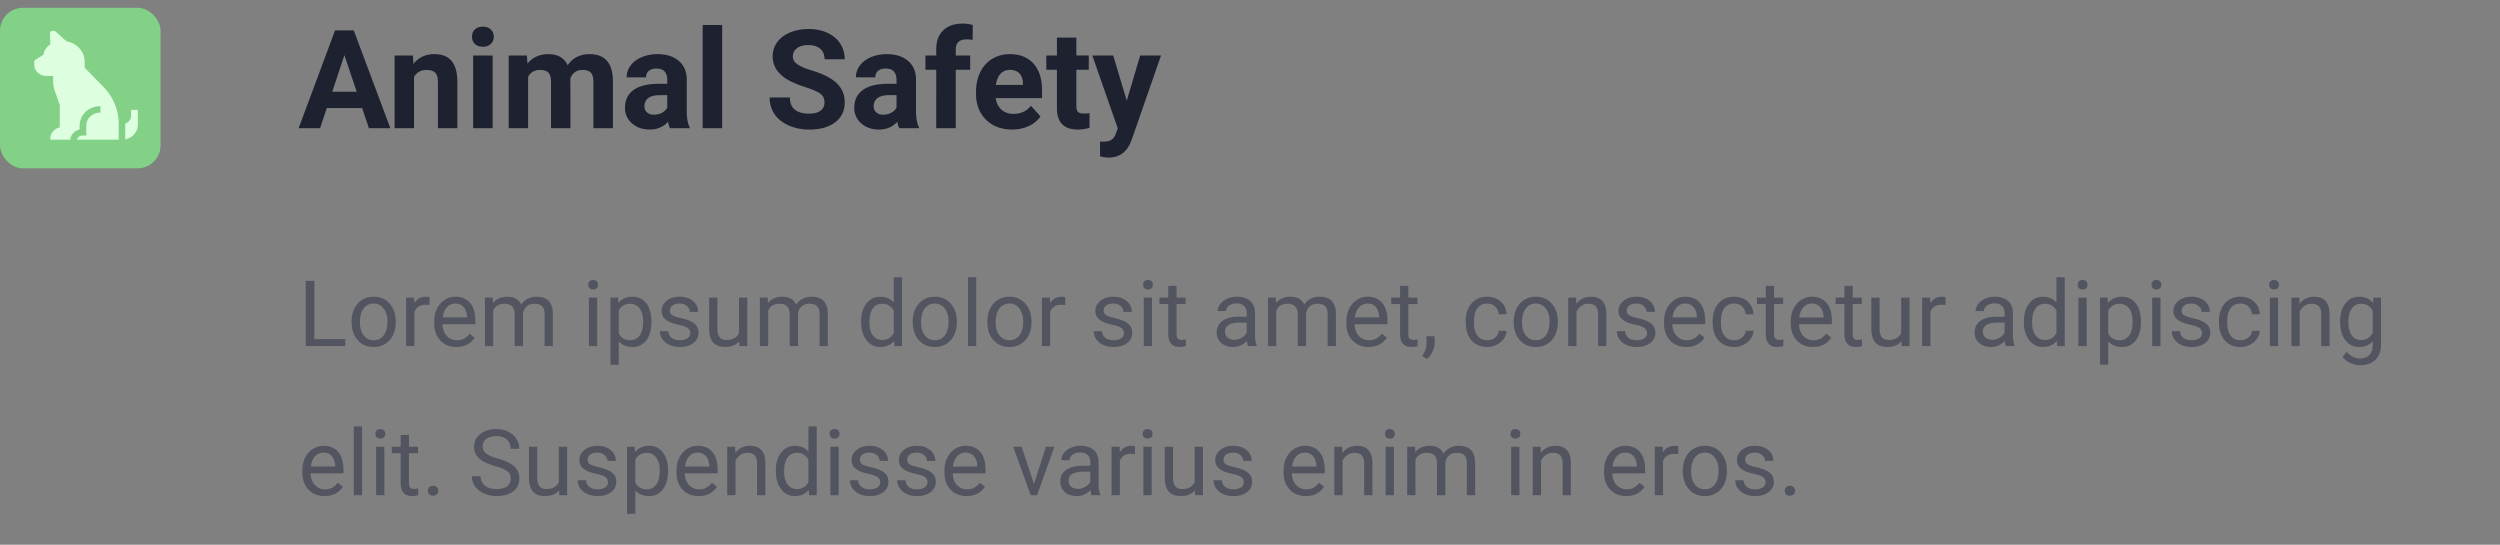<svg xmlns="http://www.w3.org/2000/svg" width="436" height="95" fill="none"><rect width="100%" height="100%" fill="#808080" stroke="none"/><path fill="#525560" d="M54.828 59.132h5.39v1.227H53.32V48.984h1.508v10.148Zm6.492-3.078c0-.828.162-1.573.485-2.234.328-.662.78-1.172 1.36-1.531.582-.36 1.247-.54 1.991-.54 1.151 0 2.081.399 2.79 1.196.713.797 1.07 1.857 1.07 3.18v.101c0 .823-.16 1.563-.477 2.219a3.56 3.56 0 0 1-1.352 1.523c-.583.365-1.255.547-2.015.547-1.146 0-2.076-.398-2.79-1.195-.707-.797-1.062-1.852-1.062-3.164v-.102Zm1.453.172c0 .938.217 1.69.649 2.258.437.568 1.02.851 1.75.851.734 0 1.318-.286 1.75-.859.432-.578.648-1.385.648-2.422 0-.927-.221-1.677-.664-2.25-.437-.578-1.02-.867-1.75-.867-.713 0-1.289.284-1.726.852-.438.567-.657 1.38-.657 2.437Zm12.141-3.023a4.339 4.339 0 0 0-.71-.055c-.949 0-1.592.404-1.93 1.21v6h-1.446v-8.452h1.406l.024.976c.474-.755 1.146-1.133 2.015-1.133.282 0 .495.037.641.11v1.344Zm4.688 7.312c-1.146 0-2.079-.375-2.797-1.125-.72-.755-1.078-1.763-1.078-3.023V56.1c0-.838.158-1.586.476-2.242.323-.662.771-1.177 1.344-1.547a3.38 3.38 0 0 1 1.875-.563c1.099 0 1.953.362 2.562 1.086.61.724.914 1.76.914 3.11v.601h-5.726c.02.834.263 1.508.726 2.024.47.51 1.063.765 1.782.765.51 0 .942-.104 1.297-.312.354-.208.664-.484.93-.828l.882.687c-.708 1.089-1.77 1.633-3.187 1.633Zm-.18-7.578c-.584 0-1.073.214-1.469.64-.396.422-.64 1.016-.734 1.782h4.234v-.11c-.041-.734-.24-1.302-.594-1.703-.354-.406-.833-.609-1.437-.609Zm6.516-1.031.039.937c.62-.729 1.455-1.094 2.507-1.094 1.183 0 1.987.454 2.414 1.36a3.213 3.213 0 0 1 1.094-.985c.453-.25.987-.375 1.602-.375 1.854 0 2.797.982 2.828 2.946v5.664h-1.445V54.78c0-.604-.139-1.055-.415-1.352-.275-.302-.74-.453-1.39-.453-.537 0-.982.162-1.336.484-.354.318-.56.748-.617 1.29v5.609h-1.453v-5.54c0-1.228-.602-1.843-1.805-1.843-.948 0-1.596.404-1.945 1.211v6.172H84.57v-8.453h1.368Zm18.21 8.453h-1.445v-8.453h1.445v8.453Zm-1.562-10.695a.87.87 0 0 1 .211-.594c.146-.162.359-.242.641-.242.281 0 .494.08.64.242.146.161.219.36.219.594 0 .234-.073.43-.219.585-.146.157-.359.235-.64.235-.282 0-.495-.078-.641-.235a.841.841 0 0 1-.211-.585Zm11.023 6.562c0 1.287-.294 2.323-.882 3.11-.589.786-1.386 1.18-2.391 1.18-1.026 0-1.833-.326-2.422-.977v4.07h-1.445V51.906h1.32l.07.937c.589-.729 1.407-1.094 2.453-1.094 1.016 0 1.818.383 2.407 1.149.593.766.89 1.83.89 3.195v.133Zm-1.445-.164c0-.953-.203-1.706-.609-2.258-.407-.552-.964-.828-1.672-.828-.875 0-1.531.388-1.969 1.164v4.04c.432.77 1.094 1.155 1.984 1.155.693 0 1.243-.273 1.649-.82.411-.552.617-1.37.617-2.453Zm8.211 2.055c0-.39-.148-.693-.445-.907-.292-.218-.805-.406-1.539-.562-.73-.156-1.31-.344-1.743-.563-.427-.218-.744-.479-.953-.78-.203-.303-.304-.662-.304-1.079 0-.693.291-1.279.875-1.758.588-.479 1.338-.719 2.25-.719.958 0 1.734.248 2.328.743.599.495.898 1.127.898 1.898h-1.453c0-.396-.169-.737-.508-1.023-.333-.287-.755-.43-1.265-.43-.526 0-.938.115-1.235.344-.297.229-.445.528-.445.898 0 .35.138.612.414.79.276.176.773.346 1.492.507.724.162 1.31.354 1.758.578.448.224.779.495.992.813.219.312.328.695.328 1.148 0 .755-.302 1.362-.906 1.82-.604.454-1.388.68-2.352.68-.677 0-1.276-.12-1.796-.36a2.964 2.964 0 0 1-1.227-1 2.45 2.45 0 0 1-.437-1.398h1.445c.026.485.219.87.578 1.157.365.28.844.421 1.437.421.547 0 .985-.109 1.313-.328.333-.224.5-.52.5-.89Zm8.547 1.406c-.563.661-1.388.992-2.477.992-.901 0-1.588-.26-2.062-.781-.469-.526-.706-1.302-.711-2.328v-5.5h1.445v5.46c0 1.282.521 1.923 1.563 1.923 1.104 0 1.838-.412 2.203-1.235v-6.148h1.445v8.453h-1.375l-.031-.836Zm4.969-7.617.039.937c.619-.729 1.455-1.094 2.508-1.094 1.182 0 1.986.454 2.414 1.36a3.207 3.207 0 0 1 1.093-.985c.453-.25.987-.375 1.602-.375 1.854 0 2.797.982 2.828 2.946v5.664h-1.445V54.78c0-.604-.138-1.055-.414-1.352-.276-.302-.74-.453-1.391-.453-.536 0-.982.162-1.336.484-.354.318-.56.748-.617 1.29v5.609h-1.453v-5.54c0-1.228-.602-1.843-1.805-1.843-.948 0-1.596.404-1.945 1.211v6.172h-1.446v-8.453h1.368Zm16.289 4.156c0-1.297.307-2.338.922-3.125.614-.792 1.419-1.188 2.414-1.188.989 0 1.773.34 2.351 1.016V48.36h1.445v12h-1.328l-.07-.906c-.578.708-1.383 1.062-2.414 1.062-.979 0-1.779-.4-2.398-1.203-.615-.802-.922-1.849-.922-3.14v-.11Zm1.445.164c0 .958.198 1.708.594 2.25.396.542.942.813 1.64.813.917 0 1.586-.412 2.008-1.235v-3.883c-.432-.797-1.096-1.195-1.992-1.195-.708 0-1.26.273-1.656.82-.396.547-.594 1.357-.594 2.43Zm7.555-.172c0-.828.161-1.573.484-2.234.328-.662.781-1.172 1.359-1.531.584-.36 1.248-.54 1.993-.54 1.151 0 2.08.399 2.789 1.196.713.797 1.07 1.857 1.07 3.18v.101c0 .823-.159 1.563-.477 2.219a3.559 3.559 0 0 1-1.351 1.523c-.583.365-1.255.547-2.016.547-1.146 0-2.075-.398-2.789-1.195-.708-.797-1.062-1.852-1.062-3.164v-.102Zm1.453.172c0 .938.216 1.69.648 2.258.438.568 1.021.851 1.75.851.735 0 1.318-.286 1.75-.859.433-.578.649-1.385.649-2.422 0-.927-.222-1.677-.664-2.25-.438-.578-1.021-.867-1.75-.867-.714 0-1.289.284-1.727.852-.437.567-.656 1.38-.656 2.437Zm9.625 4.133h-1.446v-12h1.446v12Zm1.937-4.305c0-.828.162-1.573.485-2.234.328-.662.781-1.172 1.359-1.531.583-.36 1.247-.54 1.992-.54 1.151 0 2.081.399 2.789 1.196.714.797 1.071 1.857 1.071 3.18v.101c0 .823-.159 1.563-.477 2.219a3.555 3.555 0 0 1-1.352 1.523c-.583.365-1.255.547-2.015.547-1.146 0-2.076-.398-2.789-1.195-.709-.797-1.063-1.852-1.063-3.164v-.102Zm1.453.172c0 .938.217 1.69.649 2.258.437.568 1.021.851 1.75.851.734 0 1.318-.286 1.75-.859.432-.578.648-1.385.648-2.422 0-.927-.221-1.677-.664-2.25-.437-.578-1.021-.867-1.75-.867-.713 0-1.289.284-1.726.852-.438.567-.657 1.38-.657 2.437Zm12.141-3.023a4.342 4.342 0 0 0-.711-.055c-.948 0-1.591.404-1.93 1.21v6h-1.445v-8.452h1.406l.024.976c.474-.755 1.146-1.133 2.015-1.133.282 0 .495.037.641.11v1.344Zm10.227 4.914c0-.39-.149-.693-.446-.907-.291-.218-.804-.406-1.539-.562-.729-.156-1.31-.344-1.742-.563-.427-.218-.745-.479-.953-.78-.203-.303-.305-.662-.305-1.079 0-.693.292-1.279.875-1.758.589-.479 1.339-.719 2.25-.719.959 0 1.735.248 2.328.743.599.495.899 1.127.899 1.898h-1.453c0-.396-.17-.737-.508-1.023-.333-.287-.755-.43-1.266-.43-.526 0-.937.115-1.234.344-.297.229-.445.528-.445.898 0 .35.138.612.414.79.276.176.773.346 1.492.507.724.162 1.31.354 1.758.578.448.224.778.495.992.813.219.312.328.695.328 1.148 0 .755-.302 1.362-.906 1.82-.604.454-1.388.68-2.352.68-.677 0-1.276-.12-1.797-.36a2.961 2.961 0 0 1-1.226-1 2.45 2.45 0 0 1-.438-1.398h1.446c.026.485.218.87.578 1.157.364.28.843.421 1.437.421.547 0 .985-.109 1.313-.328.333-.224.5-.52.5-.89Zm4.898 2.242h-1.445v-8.453h1.445v8.453Zm-1.562-10.695c0-.235.07-.433.21-.594.146-.162.36-.242.641-.242s.495.08.641.242c.146.161.218.36.218.594 0 .234-.072.43-.218.585-.146.157-.36.235-.641.235s-.495-.078-.641-.235a.845.845 0 0 1-.21-.585Zm5.843.195v2.047h1.578v1.117h-1.578v5.242c0 .339.071.594.211.766.141.166.38.25.719.25.167 0 .396-.032.687-.094v1.172c-.38.104-.75.156-1.109.156-.646 0-1.133-.195-1.461-.586-.328-.39-.492-.945-.492-1.664v-5.242h-1.539v-1.117h1.539v-2.047h1.445Zm12.461 10.5c-.083-.167-.151-.464-.203-.89-.672.697-1.474 1.046-2.406 1.046-.833 0-1.518-.234-2.055-.703-.531-.474-.797-1.073-.797-1.797 0-.88.334-1.562 1-2.047.672-.49 1.615-.734 2.828-.734h1.407v-.664c0-.505-.151-.906-.453-1.203-.303-.302-.748-.453-1.336-.453-.516 0-.948.13-1.297.39s-.524.576-.524.945h-1.453c0-.421.149-.828.445-1.218a3.096 3.096 0 0 1 1.219-.938 4.13 4.13 0 0 1 1.696-.344c.974 0 1.737.245 2.289.735.552.484.838 1.154.859 2.008v3.89c0 .776.099 1.394.297 1.852v.125h-1.516Zm-2.398-1.102a2.54 2.54 0 0 0 1.289-.351c.406-.235.7-.54.883-.914v-1.735h-1.133c-1.771 0-2.656.519-2.656 1.555 0 .453.151.807.453 1.063.302.255.69.382 1.164.382Zm7.242-7.351.039.937c.62-.729 1.456-1.094 2.508-1.094 1.182 0 1.987.454 2.414 1.36a3.21 3.21 0 0 1 1.094-.985c.453-.25.987-.375 1.601-.375 1.854 0 2.797.982 2.828 2.946v5.664h-1.445V54.78c0-.604-.138-1.055-.414-1.352-.276-.302-.74-.453-1.391-.453-.536 0-.981.162-1.336.484-.354.318-.559.748-.617 1.29v5.609h-1.453v-5.54c0-1.228-.601-1.843-1.805-1.843-.947 0-1.596.404-1.945 1.211v6.172h-1.445v-8.453h1.367Zm16.18 8.61c-1.146 0-2.078-.376-2.797-1.126-.719-.755-1.078-1.763-1.078-3.023V56.1c0-.838.159-1.586.476-2.242.323-.662.771-1.177 1.344-1.547a3.38 3.38 0 0 1 1.875-.563c1.099 0 1.953.362 2.562 1.086.61.724.915 1.76.915 3.11v.601h-5.727c.021.834.263 1.508.727 2.024.468.51 1.062.765 1.781.765.51 0 .943-.104 1.297-.312.354-.208.664-.484.929-.828l.883.687c-.708 1.089-1.771 1.633-3.187 1.633Zm-.18-7.579c-.583 0-1.073.214-1.469.64-.396.422-.64 1.016-.734 1.782h4.234v-.11c-.041-.734-.239-1.302-.593-1.703-.355-.406-.834-.609-1.438-.609Zm7.117-3.078v2.047h1.578v1.117h-1.578v5.242c0 .339.071.594.211.766.141.166.38.25.719.25.167 0 .396-.032.687-.094v1.172c-.38.104-.75.156-1.109.156-.646 0-1.133-.195-1.461-.586-.328-.39-.492-.945-.492-1.664v-5.242h-1.539v-1.117h1.539v-2.047h1.445Zm3.227 12.765-.821-.562c.49-.682.745-1.385.766-2.11v-1.304h1.414v1.133c0 .526-.13 1.052-.391 1.578-.255.526-.578.948-.968 1.265Zm10.547-3.289a2.08 2.08 0 0 0 1.351-.468c.386-.313.599-.703.641-1.172h1.367a2.623 2.623 0 0 1-.5 1.383 3.287 3.287 0 0 1-1.234 1.046c-.511.26-1.052.391-1.625.391-1.151 0-2.068-.383-2.75-1.148-.677-.771-1.016-1.823-1.016-3.157v-.242c0-.823.151-1.554.453-2.195a3.456 3.456 0 0 1 1.297-1.492c.568-.354 1.237-.532 2.008-.532.948 0 1.734.284 2.359.852.63.568.966 1.305 1.008 2.211h-1.367c-.042-.547-.25-.995-.625-1.344-.37-.354-.828-.531-1.375-.531-.735 0-1.305.266-1.711.797-.401.526-.602 1.289-.602 2.289v.273c0 .974.201 1.724.602 2.25.401.526.974.79 1.719.79Zm4.601-3.28c0-.829.162-1.574.485-2.235.328-.662.781-1.172 1.359-1.531.583-.36 1.247-.54 1.992-.54 1.151 0 2.081.399 2.789 1.196.714.797 1.071 1.857 1.071 3.18v.101c0 .823-.159 1.563-.477 2.219a3.561 3.561 0 0 1-1.352 1.523c-.583.365-1.255.547-2.015.547-1.146 0-2.076-.398-2.789-1.195-.709-.797-1.063-1.852-1.063-3.164v-.102Zm1.453.171c0 .938.216 1.69.649 2.258.437.568 1.021.851 1.75.851.734 0 1.317-.286 1.75-.859.432-.578.648-1.385.648-2.422 0-.927-.221-1.677-.664-2.25-.437-.578-1.021-.867-1.75-.867-.713 0-1.289.284-1.726.852-.438.567-.657 1.38-.657 2.437Zm9.422-4.32.047 1.062c.646-.812 1.49-1.219 2.531-1.219 1.787 0 2.688 1.008 2.703 3.024v5.586h-1.445v-5.594c-.005-.61-.146-1.06-.422-1.351-.271-.292-.695-.438-1.273-.438-.469 0-.88.125-1.235.375-.354.25-.63.578-.828.984v6.024H273.5v-8.453h1.367Zm12.383 6.21c0-.39-.148-.692-.445-.906-.292-.218-.805-.406-1.539-.562-.73-.156-1.31-.344-1.743-.563-.427-.218-.744-.479-.953-.78-.203-.303-.304-.662-.304-1.079 0-.693.291-1.279.875-1.758.588-.479 1.338-.719 2.25-.719.958 0 1.734.248 2.328.743.599.495.898 1.127.898 1.898h-1.453c0-.396-.169-.737-.508-1.023-.333-.287-.755-.43-1.265-.43-.526 0-.938.115-1.235.344-.297.229-.445.528-.445.898 0 .35.138.612.414.79.276.176.773.346 1.492.507.724.162 1.31.354 1.758.578.448.224.779.495.992.813.219.312.328.695.328 1.148 0 .755-.302 1.362-.906 1.82-.604.454-1.388.68-2.351.68-.678 0-1.277-.12-1.797-.36a2.964 2.964 0 0 1-1.227-1 2.45 2.45 0 0 1-.437-1.398h1.445c.026.485.219.87.578 1.157.365.28.844.421 1.438.421.546 0 .984-.109 1.312-.328.333-.224.5-.52.5-.89Zm6.836 2.4c-1.146 0-2.078-.376-2.797-1.126-.719-.755-1.078-1.763-1.078-3.023V56.1c0-.838.159-1.586.477-2.242.322-.662.77-1.177 1.343-1.547a3.38 3.38 0 0 1 1.875-.563c1.099 0 1.953.362 2.563 1.086.609.724.914 1.76.914 3.11v.601h-5.727c.021.834.263 1.508.727 2.024.469.51 1.062.765 1.781.765.51 0 .943-.104 1.297-.312.354-.208.664-.484.93-.828l.882.687c-.708 1.089-1.77 1.633-3.187 1.633Zm-.18-7.579a1.92 1.92 0 0 0-1.468.64c-.396.422-.641 1.016-.735 1.782h4.235v-.11c-.042-.734-.24-1.302-.594-1.703-.354-.406-.834-.609-1.438-.609Zm8.547 6.398c.516 0 .966-.156 1.352-.468.385-.313.599-.703.64-1.172h1.367a2.614 2.614 0 0 1-.5 1.383 3.28 3.28 0 0 1-1.234 1.046c-.51.26-1.052.391-1.625.391-1.151 0-2.068-.383-2.75-1.148-.677-.771-1.015-1.823-1.015-3.157v-.242c0-.823.151-1.554.453-2.195a3.456 3.456 0 0 1 1.297-1.492c.567-.354 1.236-.532 2.007-.532.948 0 1.735.284 2.36.852.63.568.966 1.305 1.007 2.211h-1.367c-.041-.547-.25-.995-.625-1.344-.369-.354-.828-.531-1.375-.531-.734 0-1.304.266-1.711.797-.401.526-.601 1.289-.601 2.289v.273c0 .974.2 1.724.601 2.25.401.526.974.79 1.719.79Zm6.945-9.476v2.047h1.579v1.117h-1.579v5.242c0 .339.071.594.211.766.141.166.381.25.719.25.167 0 .396-.032.688-.094v1.172c-.381.104-.75.156-1.11.156-.646 0-1.133-.195-1.461-.586-.328-.39-.492-.945-.492-1.664v-5.242h-1.539v-1.117h1.539v-2.047h1.445Zm6.782 10.656c-1.146 0-2.078-.375-2.797-1.125-.719-.755-1.078-1.763-1.078-3.023V56.1c0-.838.159-1.586.476-2.242.323-.662.771-1.177 1.344-1.547a3.38 3.38 0 0 1 1.875-.563c1.099 0 1.953.362 2.562 1.086.61.724.915 1.76.915 3.11v.601h-5.727c.021.834.263 1.508.727 2.024.468.51 1.062.765 1.781.765.51 0 .943-.104 1.297-.312.354-.208.664-.484.929-.828l.883.687c-.708 1.089-1.771 1.633-3.187 1.633Zm-.18-7.578c-.583 0-1.073.214-1.469.64-.396.422-.64 1.016-.734 1.782h4.234v-.11c-.041-.734-.239-1.302-.593-1.703-.355-.406-.834-.609-1.438-.609Zm7.117-3.078v2.047h1.578v1.117h-1.578v5.242c0 .339.071.594.211.766.141.166.38.25.719.25.167 0 .396-.032.687-.094v1.172c-.38.104-.75.156-1.109.156-.646 0-1.133-.195-1.461-.586-.328-.39-.492-.945-.492-1.664v-5.242h-1.539v-1.117h1.539v-2.047h1.445Zm8.492 9.664c-.562.661-1.388.992-2.476.992-.901 0-1.589-.26-2.063-.781-.468-.526-.705-1.302-.711-2.328v-5.5h1.446v5.46c0 1.282.521 1.923 1.562 1.923 1.104 0 1.839-.412 2.203-1.235v-6.148h1.446v8.453h-1.375l-.032-.836Zm7.696-6.32a4.342 4.342 0 0 0-.711-.055c-.948 0-1.591.404-1.93 1.21v6h-1.445v-8.452h1.406l.023.976c.474-.755 1.146-1.133 2.016-1.133.281 0 .495.037.641.11v1.344Zm10.523 7.156c-.083-.167-.151-.464-.203-.89-.672.697-1.474 1.046-2.406 1.046-.834 0-1.518-.234-2.055-.703-.531-.474-.797-1.073-.797-1.797 0-.88.334-1.562 1-2.047.672-.49 1.615-.734 2.828-.734h1.407v-.664c0-.505-.151-.906-.454-1.203-.302-.302-.747-.453-1.336-.453-.515 0-.947.13-1.296.39-.349.26-.524.576-.524.945h-1.453c0-.421.149-.828.445-1.218.302-.396.709-.709 1.219-.938a4.128 4.128 0 0 1 1.695-.344c.974 0 1.737.245 2.29.735.552.484.838 1.154.859 2.008v3.89c0 .776.099 1.394.297 1.852v.125h-1.516Zm-2.398-1.102c.453 0 .882-.117 1.289-.351.406-.235.7-.54.883-.914v-1.735h-1.133c-1.771 0-2.657.519-2.657 1.555 0 .453.152.807.454 1.063.302.255.69.382 1.164.382Zm5.531-3.195c0-1.297.307-2.338.922-3.125.614-.792 1.419-1.188 2.414-1.188.989 0 1.773.34 2.351 1.016V48.36h1.446v12h-1.328l-.071-.906c-.578.708-1.383 1.062-2.414 1.062-.979 0-1.778-.4-2.398-1.203-.615-.802-.922-1.849-.922-3.14v-.11Zm1.445.164c0 .958.198 1.708.594 2.25.396.542.943.813 1.641.813.916 0 1.586-.412 2.007-1.235v-3.883c-.432-.797-1.096-1.195-1.992-1.195-.708 0-1.26.273-1.656.82-.396.547-.594 1.357-.594 2.43Zm9.508 4.133h-1.445v-8.453h1.445v8.453Zm-1.562-10.695c0-.235.07-.433.21-.594.146-.162.36-.242.641-.242s.495.08.641.242c.146.161.218.36.218.594 0 .234-.072.43-.218.585-.146.157-.36.235-.641.235s-.495-.078-.641-.235a.845.845 0 0 1-.21-.585Zm11.023 6.562c0 1.287-.294 2.323-.883 3.11-.588.786-1.385 1.18-2.39 1.18-1.026 0-1.834-.326-2.422-.977v4.07h-1.446V51.906h1.321l.07.937c.589-.729 1.406-1.094 2.453-1.094 1.016 0 1.818.383 2.406 1.149.594.766.891 1.83.891 3.195v.133Zm-1.445-.164c0-.953-.203-1.706-.61-2.258-.406-.552-.963-.828-1.672-.828-.875 0-1.531.388-1.968 1.164v4.04c.432.77 1.093 1.155 1.984 1.155.693 0 1.242-.273 1.648-.82.412-.552.618-1.37.618-2.453Zm4.859 4.297h-1.445v-8.453h1.445v8.453Zm-1.562-10.695a.87.87 0 0 1 .211-.594c.145-.162.359-.242.64-.242s.495.08.641.242c.146.161.219.36.219.594 0 .234-.073.43-.219.585-.146.157-.36.235-.641.235s-.495-.078-.64-.235a.841.841 0 0 1-.211-.585Zm8.804 8.453c0-.39-.148-.693-.445-.907-.292-.218-.805-.406-1.539-.562-.729-.156-1.31-.344-1.742-.563-.427-.218-.745-.479-.953-.78-.204-.303-.305-.662-.305-1.079 0-.693.292-1.279.875-1.758.588-.479 1.338-.719 2.25-.719.958 0 1.734.248 2.328.743.599.495.898 1.127.898 1.898h-1.453c0-.396-.169-.737-.507-1.023-.334-.287-.756-.43-1.266-.43-.526 0-.938.115-1.234.344-.297.229-.446.528-.446.898 0 .35.138.612.414.79.276.176.774.346 1.492.507.724.162 1.31.354 1.758.578.448.224.779.495.992.813.219.312.329.695.329 1.148 0 .755-.303 1.362-.907 1.82-.604.454-1.388.68-2.351.68-.677 0-1.276-.12-1.797-.36a2.964 2.964 0 0 1-1.227-1 2.457 2.457 0 0 1-.437-1.398h1.445c.026.485.219.87.578 1.157.365.28.844.421 1.438.421.547 0 .984-.109 1.312-.328.334-.224.5-.52.5-.89Zm6.719 1.218c.516 0 .966-.156 1.352-.468.385-.313.599-.703.64-1.172h1.367a2.614 2.614 0 0 1-.5 1.383 3.28 3.28 0 0 1-1.234 1.046c-.51.26-1.052.391-1.625.391-1.151 0-2.068-.383-2.75-1.148-.677-.771-1.016-1.823-1.016-3.157v-.242c0-.823.151-1.554.454-2.195a3.46 3.46 0 0 1 1.296-1.492c.568-.354 1.237-.532 2.008-.532.948 0 1.735.284 2.36.852.63.568.966 1.305 1.007 2.211h-1.367c-.041-.547-.25-.995-.625-1.344-.37-.354-.828-.531-1.375-.531-.734 0-1.304.266-1.711.797-.401.526-.601 1.289-.601 2.289v.273c0 .974.2 1.724.601 2.25.401.526.974.79 1.719.79Zm6.555 1.024h-1.446v-8.453h1.446v8.453Zm-1.563-10.695a.87.87 0 0 1 .211-.594c.146-.162.359-.242.641-.242.281 0 .495.08.64.242.146.161.219.36.219.594 0 .234-.073.43-.219.585-.145.157-.359.235-.64.235-.282 0-.495-.078-.641-.235a.841.841 0 0 1-.211-.585Zm5.25 2.242.047 1.062c.646-.812 1.49-1.219 2.531-1.219 1.787 0 2.688 1.008 2.703 3.024v5.586h-1.445v-5.594c-.005-.61-.146-1.06-.422-1.351-.271-.292-.695-.438-1.273-.438-.469 0-.88.125-1.235.375-.354.25-.63.578-.828.984v6.024h-1.445v-8.453h1.367Zm7.117 4.156c0-1.318.305-2.365.914-3.14.61-.782 1.417-1.172 2.422-1.172 1.032 0 1.836.364 2.414 1.093l.071-.937h1.32v8.25c0 1.093-.326 1.956-.977 2.586-.645.63-1.515.945-2.609.945-.609 0-1.206-.13-1.789-.39-.583-.261-1.029-.618-1.336-1.07l.75-.868c.62.765 1.378 1.148 2.273 1.148.704 0 1.25-.198 1.641-.593.396-.396.594-.954.594-1.672v-.727c-.578.667-1.367 1-2.367 1-.99 0-1.792-.398-2.407-1.195-.609-.797-.914-1.883-.914-3.258Zm1.453.164c0 .953.196 1.703.586 2.25.391.542.938.813 1.641.813.912 0 1.581-.415 2.008-1.243v-3.859c-.443-.807-1.107-1.21-1.992-1.21-.703 0-1.253.273-1.649.82-.396.546-.594 1.356-.594 2.43Zm-352.96 30.29c-1.146 0-2.079-.376-2.797-1.126-.72-.755-1.078-1.763-1.078-3.023V82.1c0-.838.158-1.586.476-2.242.323-.662.771-1.177 1.344-1.547a3.38 3.38 0 0 1 1.875-.563c1.099 0 1.953.363 2.562 1.086.61.724.914 1.76.914 3.11v.601h-5.726c.02.834.263 1.508.726 2.024.47.51 1.063.765 1.782.765.51 0 .942-.104 1.297-.312.354-.208.664-.484.93-.828l.882.687c-.708 1.089-1.77 1.633-3.187 1.633Zm-.18-7.579c-.583 0-1.073.214-1.469.64-.396.422-.64 1.016-.734 1.782h4.234v-.11c-.042-.734-.24-1.302-.594-1.703-.354-.406-.833-.609-1.437-.609Zm6.726 7.422h-1.445v-12h1.445v12Zm3.891 0h-1.445v-8.453h1.445v8.453Zm-1.562-10.695c0-.235.07-.433.21-.594.146-.162.36-.242.641-.242s.495.08.64.242c.147.161.22.36.22.594 0 .234-.073.43-.22.585-.145.157-.359.235-.64.235s-.495-.078-.64-.234a.843.843 0 0 1-.211-.586Zm5.843.195v2.047h1.578v1.117H71.32v5.242c0 .339.07.594.211.766.14.166.38.25.719.25a3.5 3.5 0 0 0 .688-.094v1.172c-.38.104-.75.156-1.11.156-.646 0-1.133-.195-1.46-.586-.329-.39-.493-.945-.493-1.664v-5.242h-1.54v-1.117h1.54v-2.047h1.445Zm3.305 9.742c0-.25.073-.458.219-.625.15-.167.375-.25.672-.25.296 0 .52.083.671.25a.878.878 0 0 1 .235.625.83.83 0 0 1-.234.602c-.151.161-.376.242-.672.242-.297 0-.521-.08-.672-.242a.864.864 0 0 1-.219-.602Zm11.734-4.312c-1.286-.37-2.224-.823-2.812-1.36a2.622 2.622 0 0 1-.875-2c0-.896.357-1.635 1.07-2.219.719-.588 1.651-.882 2.797-.882.781 0 1.477.15 2.086.453.615.302 1.088.718 1.422 1.25.338.531.508 1.112.508 1.742h-1.508c0-.688-.219-1.227-.656-1.617-.438-.396-1.055-.594-1.852-.594-.74 0-1.318.164-1.734.492-.412.323-.618.774-.618 1.352 0 .463.196.856.586 1.18.396.317 1.066.609 2.008.874.948.266 1.688.56 2.219.883.537.318.932.69 1.188 1.117.26.428.39.93.39 1.508 0 .922-.36 1.662-1.078 2.219-.719.552-1.68.828-2.883.828-.781 0-1.51-.148-2.187-.445-.677-.302-1.2-.714-1.57-1.235a3.017 3.017 0 0 1-.547-1.773h1.507c0 .688.253 1.232.758 1.633.51.396 1.19.594 2.04.594.79 0 1.398-.162 1.82-.485.421-.323.632-.763.632-1.32s-.195-.987-.586-1.29c-.39-.306-1.099-.609-2.125-.905ZM97.5 85.523c-.563.661-1.388.992-2.477.992-.9 0-1.588-.26-2.062-.781-.469-.526-.706-1.302-.711-2.328v-5.5h1.445v5.46c0 1.282.521 1.923 1.563 1.923 1.104 0 1.838-.412 2.203-1.235v-6.148h1.445v8.453h-1.375l-.031-.836Zm8.531-1.406c0-.39-.148-.693-.445-.907-.292-.218-.805-.406-1.539-.562-.729-.156-1.31-.344-1.742-.563-.427-.218-.745-.479-.953-.78-.204-.303-.305-.662-.305-1.079 0-.693.292-1.279.875-1.758.588-.479 1.338-.719 2.25-.719.958 0 1.734.248 2.328.743.599.495.898 1.127.898 1.898h-1.453c0-.396-.169-.737-.507-1.023-.334-.287-.756-.43-1.266-.43-.526 0-.938.115-1.234.344-.297.229-.446.528-.446.898 0 .35.138.612.414.79.276.176.774.346 1.492.507.724.162 1.31.354 1.758.578.448.224.779.495.992.813.219.312.329.695.329 1.148 0 .755-.303 1.362-.907 1.82-.604.454-1.388.68-2.351.68-.677 0-1.276-.12-1.797-.36a2.964 2.964 0 0 1-1.227-1 2.457 2.457 0 0 1-.437-1.398h1.445c.026.485.219.87.578 1.157.365.28.844.421 1.438.421.547 0 .984-.109 1.312-.328.334-.224.5-.52.5-.89Zm10.469-1.89c0 1.285-.294 2.322-.883 3.108-.588.787-1.385 1.18-2.39 1.18-1.026 0-1.834-.325-2.422-.976v4.07h-1.446V77.906h1.321l.07.937c.589-.729 1.406-1.094 2.453-1.094 1.016 0 1.818.383 2.406 1.149.594.766.891 1.83.891 3.195v.133Zm-1.445-.165c0-.953-.203-1.706-.61-2.258-.406-.552-.963-.828-1.672-.828-.875 0-1.531.388-1.968 1.164v4.04c.432.77 1.093 1.155 1.984 1.155.693 0 1.242-.273 1.649-.82.411-.552.617-1.37.617-2.453Zm6.797 4.453c-1.146 0-2.079-.375-2.797-1.125-.719-.755-1.078-1.763-1.078-3.023V82.1c0-.838.158-1.586.476-2.242.323-.662.771-1.177 1.344-1.547a3.38 3.38 0 0 1 1.875-.563c1.099 0 1.953.363 2.562 1.086.61.724.914 1.76.914 3.11v.601h-5.726c.021.834.263 1.508.726 2.024.469.51 1.063.765 1.782.765.51 0 .942-.104 1.297-.312.354-.208.664-.484.929-.828l.883.687c-.708 1.089-1.771 1.633-3.187 1.633Zm-.18-7.578c-.583 0-1.073.214-1.469.64-.396.422-.641 1.016-.734 1.782h4.234v-.11c-.042-.734-.239-1.302-.594-1.703-.354-.406-.833-.609-1.437-.609Zm6.523-1.031.047 1.062c.646-.812 1.49-1.219 2.531-1.219 1.787 0 2.688 1.008 2.704 3.024v5.586h-1.446v-5.594c-.005-.61-.146-1.06-.422-1.351-.27-.292-.695-.438-1.273-.438-.469 0-.88.125-1.234.375-.355.25-.631.578-.829.984v6.024h-1.445v-8.453h1.367Zm7.11 4.156c0-1.297.307-2.338.922-3.125.614-.792 1.419-1.188 2.414-1.188.989 0 1.773.34 2.351 1.016V74.36h1.446v12h-1.329l-.07-.906c-.578.708-1.383 1.062-2.414 1.062-.979 0-1.779-.4-2.398-1.203-.615-.802-.922-1.849-.922-3.14v-.11Zm1.445.164c0 .958.198 1.708.594 2.25.396.542.942.813 1.64.813.917 0 1.586-.412 2.008-1.235v-3.883c-.432-.797-1.096-1.195-1.992-1.195-.708 0-1.26.273-1.656.82-.396.547-.594 1.357-.594 2.43Zm9.508 4.133h-1.446v-8.453h1.446v8.453Zm-1.563-10.695c0-.235.071-.433.211-.594.146-.162.36-.242.641-.242s.495.08.641.242c.145.161.218.36.218.594 0 .234-.073.43-.218.585-.146.157-.36.235-.641.235s-.495-.078-.641-.234a.846.846 0 0 1-.211-.586Zm8.805 8.453c0-.39-.148-.693-.445-.907-.292-.218-.805-.406-1.539-.562-.73-.156-1.31-.344-1.743-.563-.427-.218-.744-.479-.953-.78-.203-.303-.304-.662-.304-1.079 0-.693.291-1.279.875-1.758.588-.479 1.338-.719 2.25-.719.958 0 1.734.248 2.328.743.599.495.898 1.127.898 1.898h-1.453c0-.396-.169-.737-.508-1.023-.333-.287-.755-.43-1.265-.43-.526 0-.938.115-1.235.344-.297.229-.445.528-.445.898 0 .35.138.612.414.79.276.176.773.346 1.492.507.724.162 1.31.354 1.758.578.448.224.779.495.992.813.219.312.328.695.328 1.148 0 .755-.302 1.362-.906 1.82-.604.454-1.388.68-2.351.68-.678 0-1.277-.12-1.797-.36a2.964 2.964 0 0 1-1.227-1 2.45 2.45 0 0 1-.437-1.398h1.445c.026.485.219.87.578 1.157.365.28.844.421 1.438.421.546 0 .984-.109 1.312-.328.333-.224.5-.52.5-.89Zm8.25 0c0-.39-.148-.693-.445-.907-.292-.218-.805-.406-1.539-.562-.73-.156-1.31-.344-1.743-.563-.427-.218-.744-.479-.953-.78-.203-.303-.304-.662-.304-1.079 0-.693.291-1.279.875-1.758.588-.479 1.338-.719 2.25-.719.958 0 1.734.248 2.328.743.599.495.898 1.127.898 1.898h-1.453c0-.396-.169-.737-.508-1.023-.333-.287-.755-.43-1.265-.43-.526 0-.938.115-1.235.344-.297.229-.445.528-.445.898 0 .35.138.612.414.79.276.176.773.346 1.492.507.724.162 1.31.354 1.758.578.448.224.779.495.992.813.219.312.328.695.328 1.148 0 .755-.302 1.362-.906 1.82-.604.454-1.388.68-2.351.68-.678 0-1.277-.12-1.797-.36a2.964 2.964 0 0 1-1.227-1 2.45 2.45 0 0 1-.437-1.398h1.445c.026.485.219.87.578 1.157.365.28.844.421 1.438.421.546 0 .984-.109 1.312-.328.333-.224.5-.52.5-.89Zm6.836 2.398c-1.146 0-2.078-.375-2.797-1.125-.719-.755-1.078-1.763-1.078-3.023V82.1c0-.838.159-1.586.477-2.242.322-.662.77-1.177 1.343-1.547a3.38 3.38 0 0 1 1.875-.563c1.099 0 1.953.363 2.563 1.086.609.724.914 1.76.914 3.11v.601h-5.727c.021.834.263 1.508.727 2.024.469.51 1.062.765 1.781.765.51 0 .943-.104 1.297-.312.354-.208.664-.484.93-.828l.882.687c-.708 1.089-1.77 1.633-3.187 1.633Zm-.18-7.578a1.92 1.92 0 0 0-1.468.64c-.396.422-.641 1.016-.735 1.782h4.235v-.11c-.042-.734-.24-1.302-.594-1.703-.354-.406-.834-.609-1.438-.609Zm11.914 5.46 2.094-6.491h1.477l-3.032 8.453h-1.101l-3.063-8.453h1.477l2.148 6.492Zm10.055 1.962c-.083-.167-.151-.464-.203-.89-.672.697-1.474 1.046-2.406 1.046-.834 0-1.519-.234-2.055-.703-.531-.474-.797-1.073-.797-1.797 0-.88.333-1.562 1-2.047.672-.49 1.615-.734 2.828-.734h1.406v-.664c0-.505-.151-.906-.453-1.203-.302-.302-.747-.453-1.336-.453-.515 0-.948.13-1.297.39-.348.26-.523.576-.523.945h-1.453c0-.421.148-.828.445-1.218.302-.396.709-.709 1.219-.938a4.128 4.128 0 0 1 1.695-.344c.974 0 1.737.245 2.289.735.552.484.839 1.154.86 2.008v3.89c0 .776.099 1.394.297 1.852v.125h-1.516Zm-2.398-1.102c.453 0 .882-.117 1.289-.351.406-.235.7-.54.882-.914v-1.735h-1.132c-1.771 0-2.657.519-2.657 1.555 0 .453.151.807.453 1.063.303.255.691.382 1.165.382Zm9.968-6.054a4.325 4.325 0 0 0-.711-.055c-.948 0-1.591.404-1.929 1.21v6h-1.446v-8.452h1.407l.023.976c.474-.755 1.146-1.133 2.016-1.133.281 0 .494.037.64.11v1.344Zm2.907 7.156h-1.446v-8.453h1.446v8.453Zm-1.563-10.695a.87.87 0 0 1 .211-.594c.146-.162.359-.242.641-.242.281 0 .494.08.64.242.146.161.219.36.219.594 0 .234-.073.43-.219.585-.146.157-.359.235-.64.235-.282 0-.495-.078-.641-.234a.841.841 0 0 1-.211-.586Zm9.102 9.859c-.563.661-1.388.992-2.477.992-.901 0-1.588-.26-2.062-.781-.469-.526-.706-1.302-.711-2.328v-5.5h1.445v5.46c0 1.282.521 1.923 1.562 1.923 1.105 0 1.839-.412 2.204-1.235v-6.148h1.445v8.453h-1.375l-.031-.836Zm8.531-1.406c0-.39-.149-.693-.445-.907-.292-.218-.805-.406-1.539-.562-.73-.156-1.31-.344-1.743-.563-.427-.218-.744-.479-.953-.78-.203-.303-.304-.662-.304-1.079 0-.693.291-1.279.874-1.758.589-.479 1.339-.719 2.25-.719.959 0 1.735.248 2.329.743.599.495.898 1.127.898 1.898h-1.453c0-.396-.169-.737-.508-1.023-.333-.287-.755-.43-1.266-.43-.526 0-.937.115-1.234.344-.297.229-.445.528-.445.898 0 .35.138.612.414.79.276.176.773.346 1.492.507.724.162 1.31.354 1.758.578.448.224.779.495.992.813.219.312.328.695.328 1.148 0 .755-.302 1.362-.906 1.82-.604.454-1.388.68-2.352.68-.677 0-1.276-.12-1.797-.36a2.967 2.967 0 0 1-1.226-1 2.45 2.45 0 0 1-.438-1.398h1.446c.026.485.218.87.578 1.157.364.28.844.421 1.437.421.547 0 .985-.109 1.313-.328.333-.224.5-.52.5-.89Zm10.805 2.398c-1.146 0-2.079-.375-2.797-1.125-.719-.755-1.078-1.763-1.078-3.023V82.1c0-.838.158-1.586.476-2.242.323-.662.771-1.177 1.344-1.547a3.38 3.38 0 0 1 1.875-.563c1.099 0 1.953.363 2.562 1.086.61.724.914 1.76.914 3.11v.601h-5.726c.021.834.263 1.508.726 2.024.469.51 1.063.765 1.782.765.51 0 .942-.104 1.297-.312.354-.208.664-.484.929-.828l.883.687c-.708 1.089-1.771 1.633-3.187 1.633Zm-.18-7.578c-.583 0-1.073.214-1.469.64-.396.422-.64 1.016-.734 1.782h4.234v-.11c-.042-.734-.239-1.302-.594-1.703-.354-.406-.833-.609-1.437-.609Zm6.523-1.031.047 1.062c.646-.812 1.49-1.219 2.531-1.219 1.787 0 2.688 1.008 2.704 3.024v5.586h-1.446v-5.594c-.005-.61-.146-1.06-.422-1.351-.27-.292-.695-.438-1.273-.438-.469 0-.88.125-1.234.375-.355.25-.631.578-.829.984v6.024h-1.445v-8.453h1.367Zm9.032 8.453h-1.446v-8.453h1.446v8.453Zm-1.563-10.695a.87.87 0 0 1 .211-.594c.146-.162.359-.242.641-.242.281 0 .494.08.64.242.146.161.219.36.219.594 0 .234-.073.43-.219.585-.146.157-.359.235-.64.235-.282 0-.495-.078-.641-.234a.841.841 0 0 1-.211-.586Zm5.242 2.242.039.937c.62-.729 1.456-1.094 2.508-1.094 1.182 0 1.987.454 2.414 1.36a3.21 3.21 0 0 1 1.094-.984c.453-.25.987-.376 1.602-.376 1.854 0 2.796.982 2.828 2.946v5.664h-1.446V80.78c0-.604-.138-1.055-.414-1.352-.276-.302-.739-.453-1.39-.453-.537 0-.982.162-1.336.484-.354.318-.56.748-.618 1.29v5.609h-1.453v-5.54c0-1.228-.601-1.843-1.804-1.843-.948 0-1.597.404-1.946 1.211v6.172h-1.445v-8.453h1.367Zm18.211 8.453h-1.445v-8.453h1.445v8.453Zm-1.562-10.695a.87.87 0 0 1 .211-.594c.145-.162.359-.242.64-.242s.495.08.641.242c.146.161.219.36.219.594 0 .234-.073.43-.219.585-.146.157-.36.235-.641.235s-.495-.078-.64-.234a.841.841 0 0 1-.211-.586Zm5.25 2.242.047 1.062c.645-.812 1.489-1.219 2.531-1.219 1.786 0 2.687 1.008 2.703 3.024v5.586h-1.445v-5.594c-.006-.61-.146-1.06-.422-1.351-.271-.292-.696-.438-1.274-.438-.468 0-.88.125-1.234.375s-.63.578-.828.984v6.024h-1.446v-8.453h1.368Zm14.937 8.61c-1.146 0-2.078-.376-2.797-1.126-.718-.755-1.078-1.763-1.078-3.023V82.1c0-.838.159-1.586.477-2.242.323-.662.771-1.177 1.343-1.547a3.385 3.385 0 0 1 1.876-.563c1.098 0 1.953.363 2.562 1.086.609.724.914 1.76.914 3.11v.601h-5.726c.02.834.263 1.508.726 2.024.469.51 1.063.765 1.781.765.511 0 .943-.104 1.297-.312.354-.208.664-.484.93-.828l.883.687c-.709 1.089-1.771 1.633-3.188 1.633Zm-.179-7.579c-.584 0-1.073.214-1.469.64-.396.422-.641 1.016-.735 1.782h4.235v-.11c-.042-.734-.24-1.302-.594-1.703-.354-.406-.833-.609-1.437-.609Zm9.242.266a4.342 4.342 0 0 0-.711-.055c-.948 0-1.591.404-1.93 1.21v6h-1.445v-8.452H290l.023.976c.474-.755 1.146-1.133 2.016-1.133.281 0 .495.037.641.11v1.344Zm.797 2.851c0-.828.161-1.573.484-2.234.328-.662.781-1.172 1.359-1.531.584-.36 1.248-.54 1.992-.54 1.152 0 2.081.399 2.79 1.196.713.797 1.07 1.857 1.07 3.18v.101c0 .823-.159 1.563-.477 2.219a3.559 3.559 0 0 1-1.351 1.523c-.584.365-1.255.547-2.016.547-1.146 0-2.075-.398-2.789-1.195-.708-.797-1.062-1.852-1.062-3.164v-.102Zm1.453.172c0 .938.216 1.69.648 2.258.438.568 1.021.851 1.75.851.734 0 1.318-.286 1.75-.859.432-.578.649-1.385.649-2.422 0-.927-.222-1.677-.665-2.25-.437-.578-1.02-.867-1.75-.867-.713 0-1.289.284-1.726.852-.438.567-.656 1.38-.656 2.437Zm12.976 1.89c0-.39-.148-.692-.445-.906-.292-.218-.805-.406-1.539-.562-.729-.156-1.31-.344-1.742-.563-.427-.218-.745-.479-.953-.78-.204-.303-.305-.662-.305-1.079 0-.693.292-1.279.875-1.758.588-.479 1.338-.719 2.25-.719.958 0 1.734.248 2.328.743.599.495.898 1.127.898 1.898h-1.453c0-.396-.169-.737-.508-1.023-.333-.287-.755-.43-1.265-.43-.526 0-.938.115-1.235.344-.296.229-.445.528-.445.898 0 .35.138.612.414.79.276.176.774.346 1.492.507.724.162 1.31.354 1.758.578.448.224.779.495.992.813.219.312.329.695.329 1.148 0 .755-.303 1.362-.907 1.82-.604.454-1.388.68-2.351.68-.677 0-1.276-.12-1.797-.36a2.964 2.964 0 0 1-1.227-1 2.457 2.457 0 0 1-.437-1.398h1.445c.026.485.219.87.578 1.157.365.28.844.421 1.438.421.547 0 .984-.109 1.312-.328.334-.224.5-.52.5-.89Zm3.36 1.485c0-.25.073-.458.218-.625.151-.167.375-.25.672-.25.297 0 .521.083.672.25a.879.879 0 0 1 .234.625c0 .24-.078.44-.234.602-.151.161-.375.242-.672.242-.297 0-.521-.08-.672-.242a.867.867 0 0 1-.218-.602Z"/><path fill="#1D2130" d="M63.156 18.843h-6.164L55.82 22.36h-3.738l6.352-17.063h3.257l6.387 17.063H64.34l-1.184-3.516Zm-5.215-2.847h4.266l-2.145-6.387-2.12 6.387Zm14.063-6.317.105 1.465c.907-1.133 2.122-1.7 3.645-1.7 1.344 0 2.344.395 3 1.184.656.79.992 1.97 1.008 3.54v8.19h-3.387V14.25c0-.718-.156-1.238-.469-1.558-.312-.328-.832-.492-1.558-.492-.954 0-1.668.406-2.145 1.219v8.94h-3.387V9.68h3.188Zm13.91 12.68h-3.398V9.679h3.398v12.68ZM82.316 6.398c0-.508.168-.926.504-1.254.344-.328.809-.492 1.395-.492.578 0 1.039.164 1.383.492.343.328.515.746.515 1.254 0 .516-.175.937-.527 1.266-.344.328-.8.492-1.371.492-.57 0-1.031-.164-1.383-.492-.344-.329-.516-.75-.516-1.266Zm9.575 3.281.105 1.418c.898-1.101 2.113-1.652 3.645-1.652 1.632 0 2.753.644 3.363 1.933.89-1.289 2.16-1.933 3.808-1.933 1.376 0 2.399.402 3.071 1.207.672.797 1.008 2 1.008 3.61v8.097h-3.399v-8.086c0-.719-.14-1.242-.422-1.57-.281-.336-.777-.504-1.488-.504-1.016 0-1.719.484-2.11 1.453l.012 8.707h-3.386v-8.074c0-.735-.145-1.266-.434-1.594-.289-.328-.781-.492-1.477-.492-.96 0-1.656.398-2.085 1.195v8.965h-3.387V9.679h3.176Zm24.961 12.68c-.157-.305-.27-.684-.34-1.137-.821.914-1.887 1.371-3.2 1.371-1.242 0-2.273-.36-3.093-1.078-.813-.719-1.219-1.625-1.219-2.719 0-1.343.496-2.375 1.488-3.093 1-.72 2.442-1.082 4.324-1.09h1.559v-.727c0-.586-.152-1.054-.457-1.406-.297-.352-.769-.527-1.418-.527-.57 0-1.019.136-1.348.41-.32.273-.48.648-.48 1.125h-3.387c0-.735.227-1.414.68-2.04.453-.624 1.094-1.113 1.922-1.464.828-.36 1.758-.54 2.789-.54 1.562 0 2.801.395 3.715 1.184.922.782 1.383 1.883 1.383 3.305v5.496c.007 1.203.175 2.114.503 2.73v.2h-3.421Zm-2.801-2.356c.5 0 .961-.109 1.383-.328.421-.226.734-.527.937-.902v-2.18h-1.266c-1.695 0-2.597.586-2.707 1.758l-.011.2c0 .421.148.769.445 1.042.297.274.703.41 1.219.41Zm11.894 2.356h-3.398v-18h3.398v18Zm17.848-4.477c0-.664-.234-1.172-.703-1.523-.469-.36-1.313-.735-2.531-1.125-1.219-.399-2.184-.79-2.895-1.172-1.937-1.047-2.906-2.457-2.906-4.23 0-.922.258-1.743.773-2.461.524-.727 1.27-1.293 2.239-1.7.976-.406 2.07-.609 3.281-.609 1.219 0 2.304.223 3.258.668.953.437 1.691 1.059 2.214 1.863.532.805.797 1.719.797 2.742h-3.515c0-.78-.246-1.386-.739-1.816-.492-.437-1.183-.656-2.074-.656-.859 0-1.527.183-2.004.55-.476.36-.715.837-.715 1.43 0 .555.278 1.02.832 1.395.563.375 1.387.726 2.473 1.055 2 .601 3.457 1.347 4.371 2.238.914.89 1.371 2 1.371 3.328 0 1.476-.558 2.637-1.675 3.48-1.118.836-2.622 1.254-4.512 1.254-1.313 0-2.508-.238-3.586-.715-1.078-.484-1.902-1.144-2.473-1.98-.562-.836-.844-1.805-.844-2.906h3.528c0 1.883 1.125 2.824 3.375 2.824.836 0 1.488-.168 1.957-.504.469-.344.703-.82.703-1.43Zm13.043 4.477c-.156-.305-.27-.684-.34-1.137-.82.914-1.887 1.371-3.199 1.371-1.242 0-2.274-.36-3.094-1.078-.812-.719-1.219-1.625-1.219-2.719 0-1.343.496-2.375 1.489-3.093 1-.72 2.441-1.082 4.324-1.09h1.558v-.727c0-.586-.152-1.054-.457-1.406-.296-.352-.769-.527-1.418-.527-.57 0-1.019.136-1.347.41-.321.273-.481.648-.481 1.125h-3.386c0-.735.226-1.414.679-2.04.453-.624 1.094-1.113 1.922-1.464.828-.36 1.758-.54 2.789-.54 1.563 0 2.801.395 3.715 1.184.922.782 1.383 1.883 1.383 3.305v5.496c.008 1.203.176 2.114.504 2.73v.2h-3.422Zm-2.801-2.356c.5 0 .961-.109 1.383-.328.422-.226.734-.527.937-.902v-2.18h-1.265c-1.695 0-2.598.586-2.707 1.758l-.012.2c0 .421.149.769.445 1.042.297.274.704.41 1.219.41Zm9.246 2.356V12.164h-1.886V9.679h1.886V8.601c0-1.422.407-2.523 1.219-3.305.82-.789 1.965-1.183 3.434-1.183.468 0 1.043.078 1.722.234l-.035 2.625a4.316 4.316 0 0 0-1.031-.105c-1.274 0-1.91.597-1.91 1.793v1.02h2.519v2.484h-2.519v10.195h-3.399Zm13.231.234c-1.86 0-3.375-.57-4.547-1.71-1.164-1.141-1.746-2.66-1.746-4.56v-.327c0-1.274.246-2.41.738-3.41.492-1.008 1.188-1.782 2.086-2.32.906-.548 1.937-.821 3.094-.821 1.734 0 3.097.547 4.09 1.64 1 1.094 1.5 2.645 1.5 4.653v1.383h-8.075c.11.828.438 1.492.985 1.992.554.5 1.254.75 2.097.75 1.305 0 2.325-.473 3.059-1.418l1.664 1.863c-.508.719-1.195 1.281-2.062 1.688-.868.398-1.829.597-2.883.597Zm-.387-10.406c-.672 0-1.219.227-1.641.68-.414.453-.679 1.101-.796 1.945h4.71v-.27c-.015-.75-.218-1.328-.609-1.734-.391-.414-.945-.621-1.664-.621Zm11.59-5.625v3.117h2.168v2.485h-2.168v6.328c0 .468.09.804.269 1.008.18.203.524.304 1.032.304.375 0 .707-.027.996-.082v2.567a6.975 6.975 0 0 1-2.051.304c-2.375 0-3.586-1.199-3.633-3.597v-6.832h-1.851V9.679h1.851V6.562h3.387Zm8.789 11.004 2.344-7.887h3.632l-5.097 14.649-.281.668c-.758 1.656-2.008 2.484-3.75 2.484-.493 0-.993-.074-1.5-.223v-2.566l.515.012c.641 0 1.117-.098 1.43-.293.32-.196.57-.52.75-.973l.398-1.043-4.441-12.715h3.644l2.356 7.887Z"/><rect width="28" height="28" y="1.359" fill="#83D187" rx="4"/><path fill="#DDFFDF" d="M22.874 19.164v.979c0 .648-.43 1.202-1.034 1.418v2.743c1.255-.247 2.2-1.305 2.2-2.57v-2.57h-1.166ZM14.768 11.807v-1.023c0-.886-.346-1.745-.974-2.419a3.66 3.66 0 0 0-2.196-1.142 442.393 442.393 0 0 0-1.558-1.424l-.236-.212c-.126-.111-.36-.318-.708-.184l-.373.143.05 2.199-.092.062c-.599.411-1 1.044-1.103 1.738l-1.596 1.011-.005.695c-.004.53.21 1.03.603 1.406a2.12 2.12 0 0 0 1.475.583h1.216v1.02c0 .505.085 1.006.254 1.486l.9 2.568v3.901c-.945.212-1.652 1.02-1.654 1.98l-.002.162h3.48c.095-.865.763-1.572 1.636-1.77v-.68c0-1.86 1.594-3.375 3.553-3.375h.086v1.109h-.086c-1.315 0-2.385 1.017-2.385 2.267v1.734h-.672a.97.97 0 0 0-.951.716l7.278.001v-2.724c0-2.42-.955-4.73-2.689-6.503l-3.251-3.325Z"/></svg>